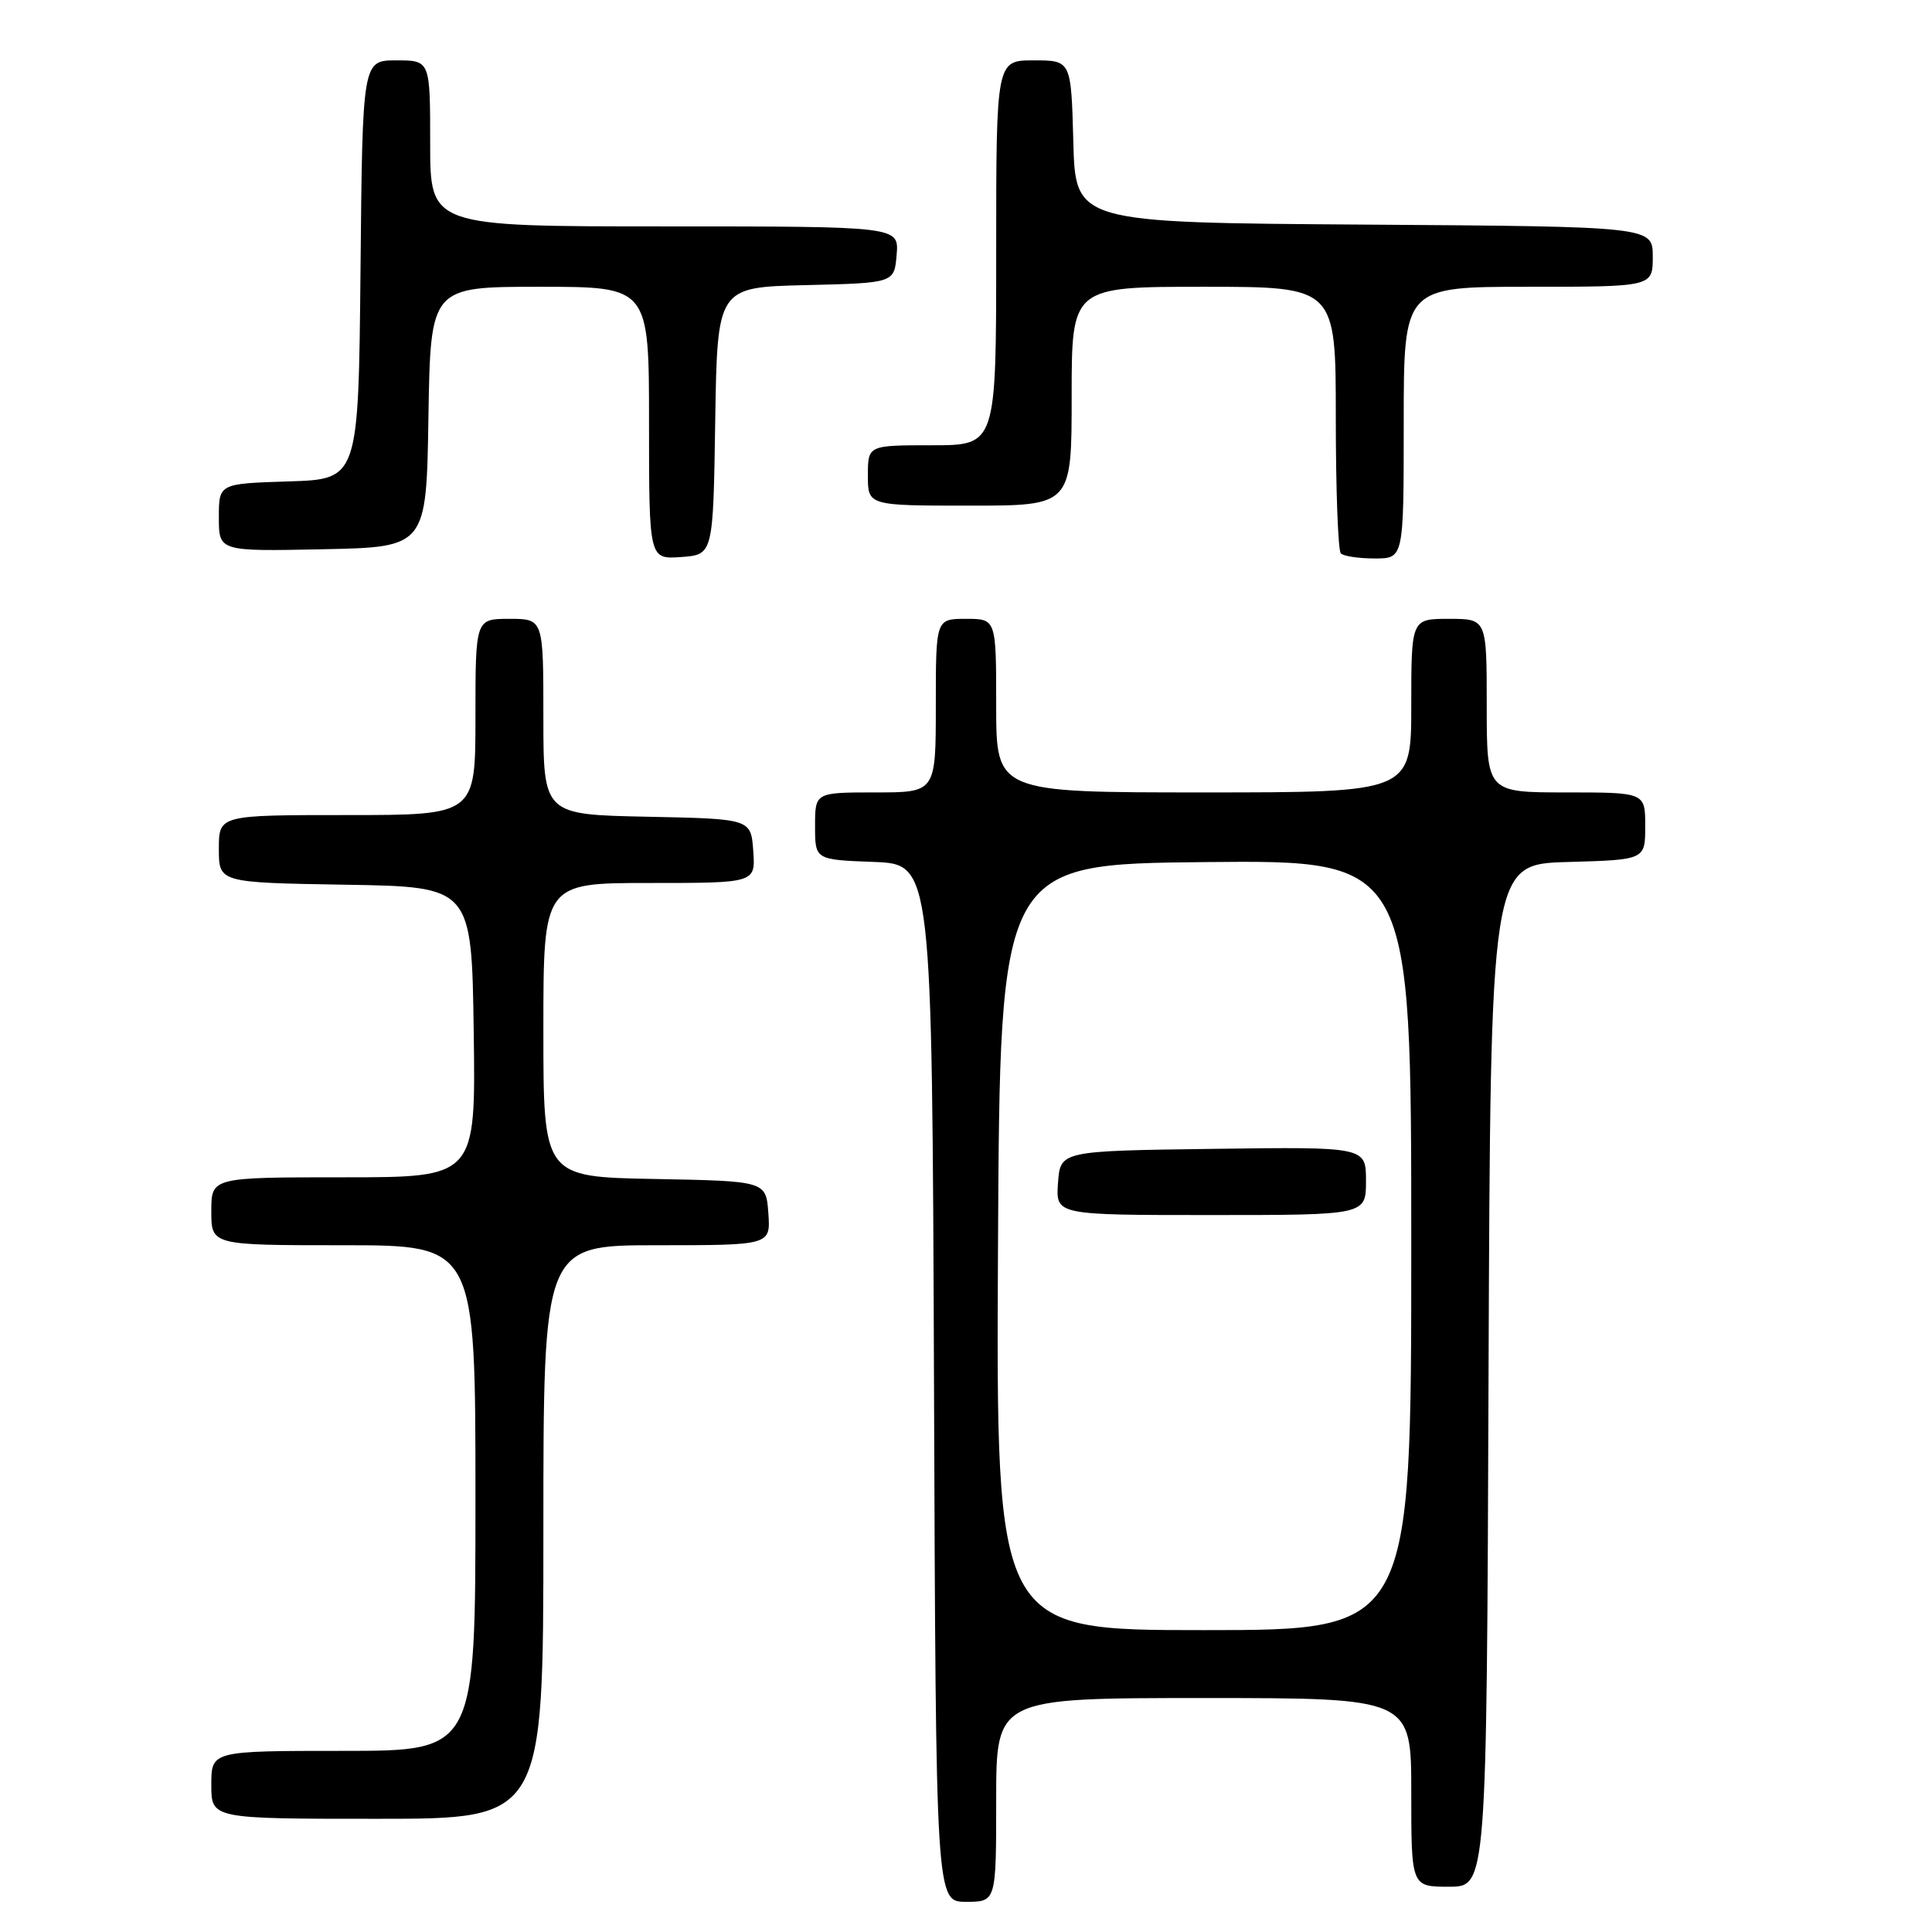 <?xml version="1.0" encoding="UTF-8" standalone="no"?>
<!DOCTYPE svg PUBLIC "-//W3C//DTD SVG 1.1//EN" "http://www.w3.org/Graphics/SVG/1.1/DTD/svg11.dtd" >
<svg xmlns="http://www.w3.org/2000/svg" xmlns:xlink="http://www.w3.org/1999/xlink" version="1.1" viewBox="0 0 256 256">
 <g >
 <path fill="currentColor"
d=" M 132.00 238.50 C 132.00 225.00 132.00 225.00 159.50 225.00 C 187.00 225.00 187.00 225.00 187.00 237.50 C 187.00 250.00 187.00 250.00 191.99 250.00 C 196.99 250.00 196.99 250.00 197.24 182.25 C 197.50 114.50 197.50 114.50 207.75 114.22 C 218.00 113.93 218.00 113.93 218.00 109.47 C 218.00 105.00 218.00 105.00 207.50 105.00 C 197.00 105.00 197.00 105.00 197.00 93.50 C 197.00 82.00 197.00 82.00 192.00 82.00 C 187.00 82.00 187.00 82.00 187.00 93.50 C 187.00 105.00 187.00 105.00 159.50 105.00 C 132.00 105.00 132.00 105.00 132.00 93.50 C 132.00 82.00 132.00 82.00 128.00 82.00 C 124.00 82.00 124.00 82.00 124.00 93.50 C 124.00 105.00 124.00 105.00 116.00 105.00 C 108.00 105.00 108.00 105.00 108.00 109.46 C 108.00 113.92 108.00 113.92 115.75 114.21 C 123.50 114.50 123.50 114.50 123.76 183.25 C 124.01 252.00 124.01 252.00 128.01 252.00 C 132.00 252.00 132.00 252.00 132.00 238.50 Z  M 72.00 203.00 C 72.00 165.00 72.00 165.00 87.06 165.00 C 102.11 165.00 102.11 165.00 101.81 160.75 C 101.50 156.50 101.50 156.50 86.75 156.22 C 72.00 155.95 72.00 155.95 72.00 136.47 C 72.00 117.00 72.00 117.00 86.06 117.00 C 100.11 117.00 100.11 117.00 99.81 112.75 C 99.50 108.50 99.50 108.50 85.75 108.22 C 72.00 107.94 72.00 107.94 72.00 94.97 C 72.00 82.00 72.00 82.00 67.50 82.00 C 63.00 82.00 63.00 82.00 63.00 95.00 C 63.00 108.00 63.00 108.00 46.00 108.00 C 29.00 108.00 29.00 108.00 29.00 112.48 C 29.00 116.95 29.00 116.95 45.75 117.23 C 62.50 117.50 62.50 117.50 62.77 136.75 C 63.04 156.00 63.04 156.00 45.52 156.00 C 28.00 156.00 28.00 156.00 28.00 160.50 C 28.00 165.00 28.00 165.00 45.50 165.00 C 63.00 165.00 63.00 165.00 63.00 198.50 C 63.00 232.00 63.00 232.00 45.50 232.00 C 28.00 232.00 28.00 232.00 28.00 236.50 C 28.00 241.00 28.00 241.00 50.00 241.00 C 72.00 241.00 72.00 241.00 72.00 203.00 Z  M 94.77 55.78 C 95.05 38.06 95.05 38.06 106.77 37.78 C 118.50 37.50 118.50 37.50 118.81 33.75 C 119.12 30.00 119.12 30.00 88.06 30.00 C 57.00 30.00 57.00 30.00 57.00 19.00 C 57.00 8.00 57.00 8.00 52.52 8.00 C 48.03 8.00 48.03 8.00 47.77 35.75 C 47.50 63.50 47.50 63.50 38.25 63.79 C 29.00 64.08 29.00 64.08 29.00 68.57 C 29.00 73.06 29.00 73.06 42.75 72.78 C 56.50 72.50 56.50 72.50 56.77 55.25 C 57.05 38.00 57.05 38.00 71.52 38.00 C 86.00 38.00 86.00 38.00 86.00 56.06 C 86.00 74.11 86.00 74.11 90.25 73.81 C 94.50 73.50 94.50 73.50 94.77 55.78 Z  M 186.00 56.00 C 186.00 38.00 186.00 38.00 202.50 38.00 C 219.00 38.00 219.00 38.00 219.00 34.01 C 219.00 30.02 219.00 30.02 180.75 29.76 C 142.50 29.50 142.50 29.50 142.22 18.75 C 141.93 8.00 141.93 8.00 136.97 8.00 C 132.00 8.00 132.00 8.00 132.00 33.50 C 132.00 59.00 132.00 59.00 123.50 59.00 C 115.00 59.00 115.00 59.00 115.00 63.00 C 115.00 67.00 115.00 67.00 128.50 67.00 C 142.00 67.00 142.00 67.00 142.00 52.50 C 142.00 38.00 142.00 38.00 159.50 38.00 C 177.00 38.00 177.00 38.00 177.00 55.33 C 177.00 64.87 177.30 72.97 177.67 73.33 C 178.03 73.70 180.06 74.00 182.17 74.00 C 186.00 74.00 186.00 74.00 186.00 56.00 Z  M 132.24 165.25 C 132.50 114.50 132.50 114.50 159.75 114.23 C 187.00 113.97 187.00 113.97 187.00 164.98 C 187.00 216.00 187.00 216.00 159.49 216.00 C 131.98 216.00 131.98 216.00 132.24 165.25 Z  M 181.00 156.48 C 181.00 151.96 181.00 151.96 160.75 152.23 C 140.50 152.50 140.50 152.50 140.19 156.75 C 139.89 161.00 139.89 161.00 160.44 161.00 C 181.00 161.00 181.00 161.00 181.00 156.48 Z "/>
</g>
</svg>